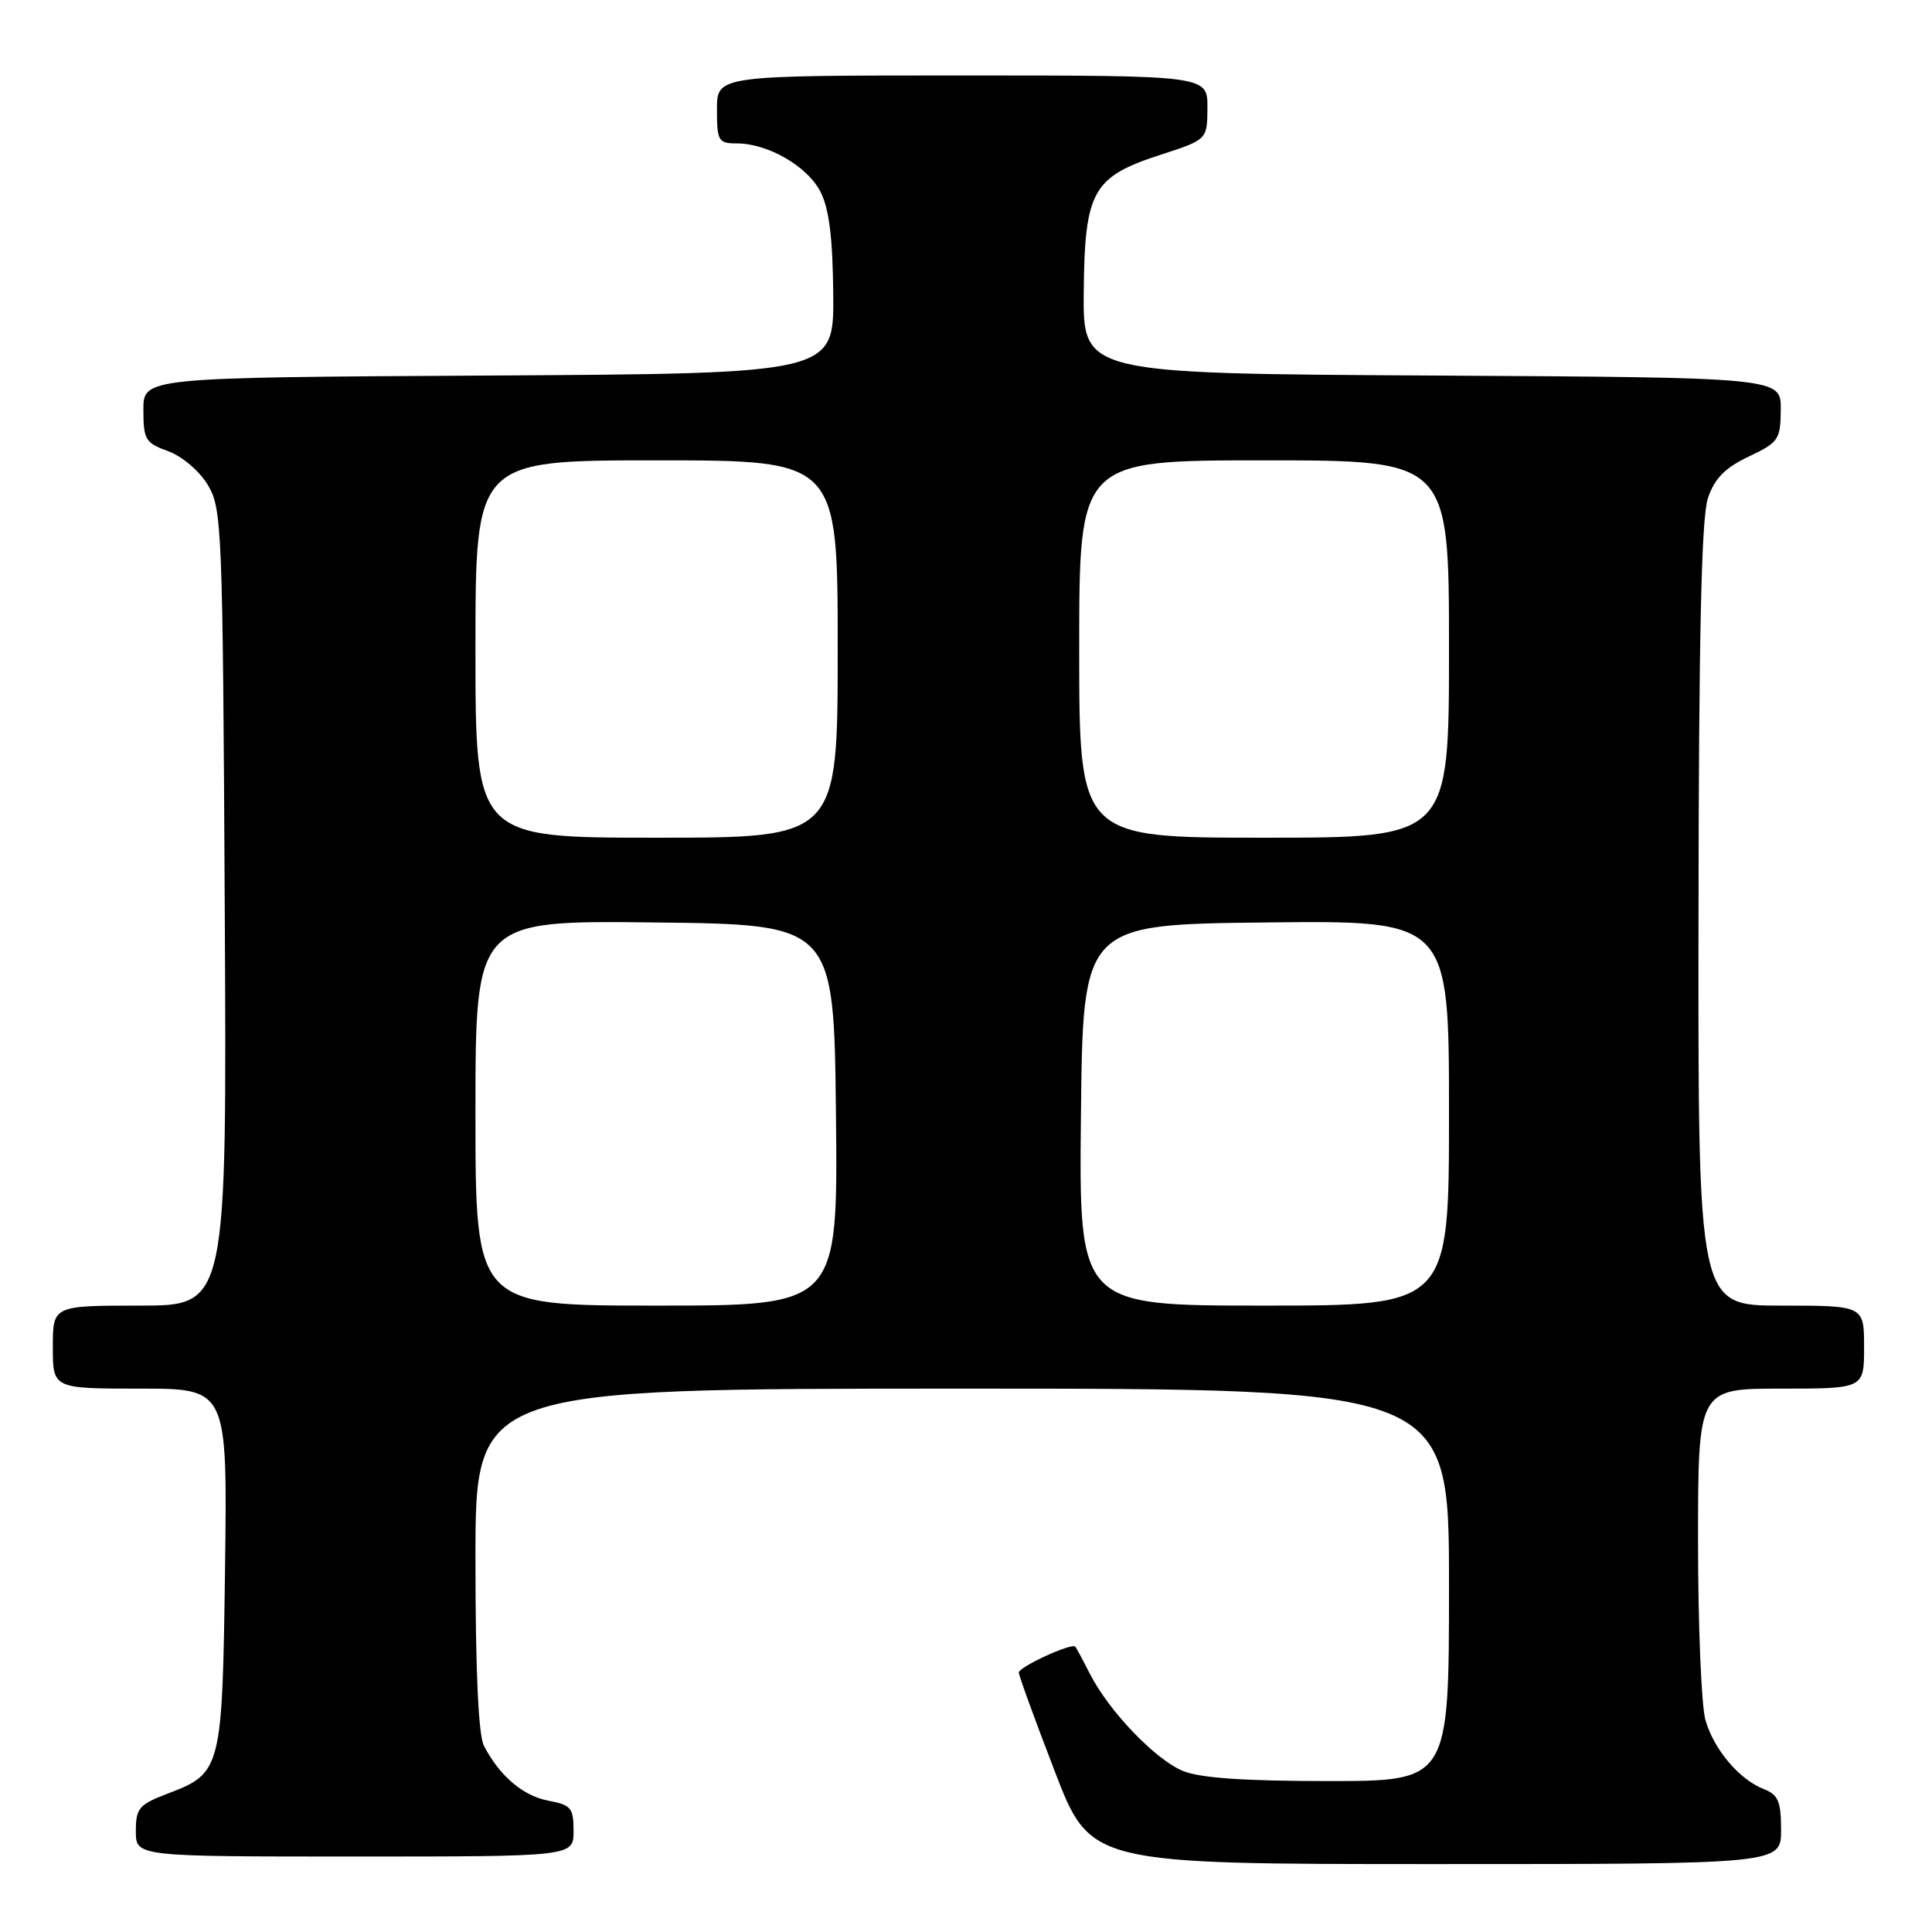 <?xml version="1.0" encoding="UTF-8" standalone="no"?>
<!DOCTYPE svg PUBLIC "-//W3C//DTD SVG 1.1//EN" "http://www.w3.org/Graphics/SVG/1.1/DTD/svg11.dtd" >
<svg xmlns="http://www.w3.org/2000/svg" xmlns:xlink="http://www.w3.org/1999/xlink" version="1.1" viewBox="0 0 256 256">
 <g >
 <path fill="currentColor"
d=" M 236.00 242.48 C 236.00 238.71 235.62 237.81 233.75 237.08 C 230.48 235.82 227.10 231.83 225.98 227.92 C 225.44 226.04 225.00 215.40 225.00 204.26 C 225.00 184.00 225.00 184.00 236.00 184.00 C 247.00 184.00 247.00 184.00 247.00 178.50 C 247.00 173.00 247.00 173.00 236.00 173.00 C 225.00 173.00 225.00 173.00 225.06 121.25 C 225.10 83.91 225.45 68.53 226.31 66.00 C 227.20 63.39 228.57 61.99 231.71 60.50 C 235.68 58.62 235.93 58.25 235.96 54.26 C 236.00 50.02 236.00 50.02 189.75 49.76 C 143.50 49.50 143.50 49.50 143.60 38.69 C 143.73 25.28 144.77 23.43 153.80 20.50 C 159.97 18.50 159.97 18.50 159.99 14.25 C 160.00 10.00 160.00 10.00 127.50 10.00 C 95.00 10.00 95.00 10.00 95.00 14.50 C 95.00 18.68 95.19 19.00 97.60 19.00 C 101.73 19.00 106.95 22.00 108.70 25.38 C 109.86 27.63 110.34 31.44 110.41 39.00 C 110.50 49.50 110.50 49.50 64.75 49.76 C 19.00 50.02 19.00 50.02 19.00 54.31 C 19.00 58.25 19.27 58.70 22.27 59.78 C 24.11 60.44 26.42 62.41 27.52 64.23 C 29.42 67.36 29.51 69.76 29.78 120.25 C 30.07 173.00 30.07 173.00 18.53 173.00 C 7.00 173.00 7.00 173.00 7.00 178.50 C 7.00 184.00 7.00 184.00 18.57 184.00 C 30.13 184.00 30.13 184.00 29.82 207.75 C 29.46 234.51 29.35 234.94 22.25 237.65 C 18.41 239.11 18.00 239.60 18.00 242.64 C 18.00 246.00 18.00 246.00 47.00 246.00 C 76.00 246.00 76.00 246.00 76.00 242.61 C 76.00 239.56 75.67 239.16 72.66 238.60 C 69.29 237.96 66.19 235.32 64.12 231.32 C 63.39 229.89 63.00 221.32 63.00 206.57 C 63.00 184.00 63.00 184.00 127.50 184.00 C 192.00 184.00 192.00 184.00 192.00 210.00 C 192.00 236.00 192.00 236.00 175.97 236.00 C 164.78 236.00 158.96 235.59 156.72 234.65 C 153.05 233.12 146.92 226.71 144.43 221.81 C 143.50 219.99 142.63 218.36 142.48 218.19 C 142.01 217.65 135.00 220.87 135.00 221.63 C 135.00 222.03 137.14 227.90 139.75 234.68 C 144.49 247.00 144.49 247.00 190.25 247.00 C 236.00 247.00 236.00 247.00 236.00 242.48 Z  M 63.00 147.48 C 63.00 121.96 63.00 121.96 86.75 122.23 C 110.50 122.50 110.50 122.50 110.77 147.75 C 111.03 173.00 111.03 173.00 87.02 173.00 C 63.00 173.00 63.00 173.00 63.00 147.48 Z  M 143.23 147.75 C 143.50 122.50 143.50 122.50 167.75 122.23 C 192.00 121.96 192.00 121.96 192.00 147.48 C 192.00 173.00 192.00 173.00 167.48 173.00 C 142.97 173.00 142.97 173.00 143.23 147.75 Z  M 63.00 86.00 C 63.00 61.00 63.00 61.00 87.00 61.00 C 111.00 61.00 111.00 61.00 111.00 86.00 C 111.00 111.00 111.00 111.00 87.00 111.00 C 63.00 111.00 63.00 111.00 63.00 86.00 Z  M 143.00 86.00 C 143.00 61.00 143.00 61.00 167.50 61.00 C 192.00 61.00 192.00 61.00 192.00 86.00 C 192.00 111.00 192.00 111.00 167.50 111.00 C 143.00 111.00 143.00 111.00 143.00 86.00 Z "/>
</g>
</svg>